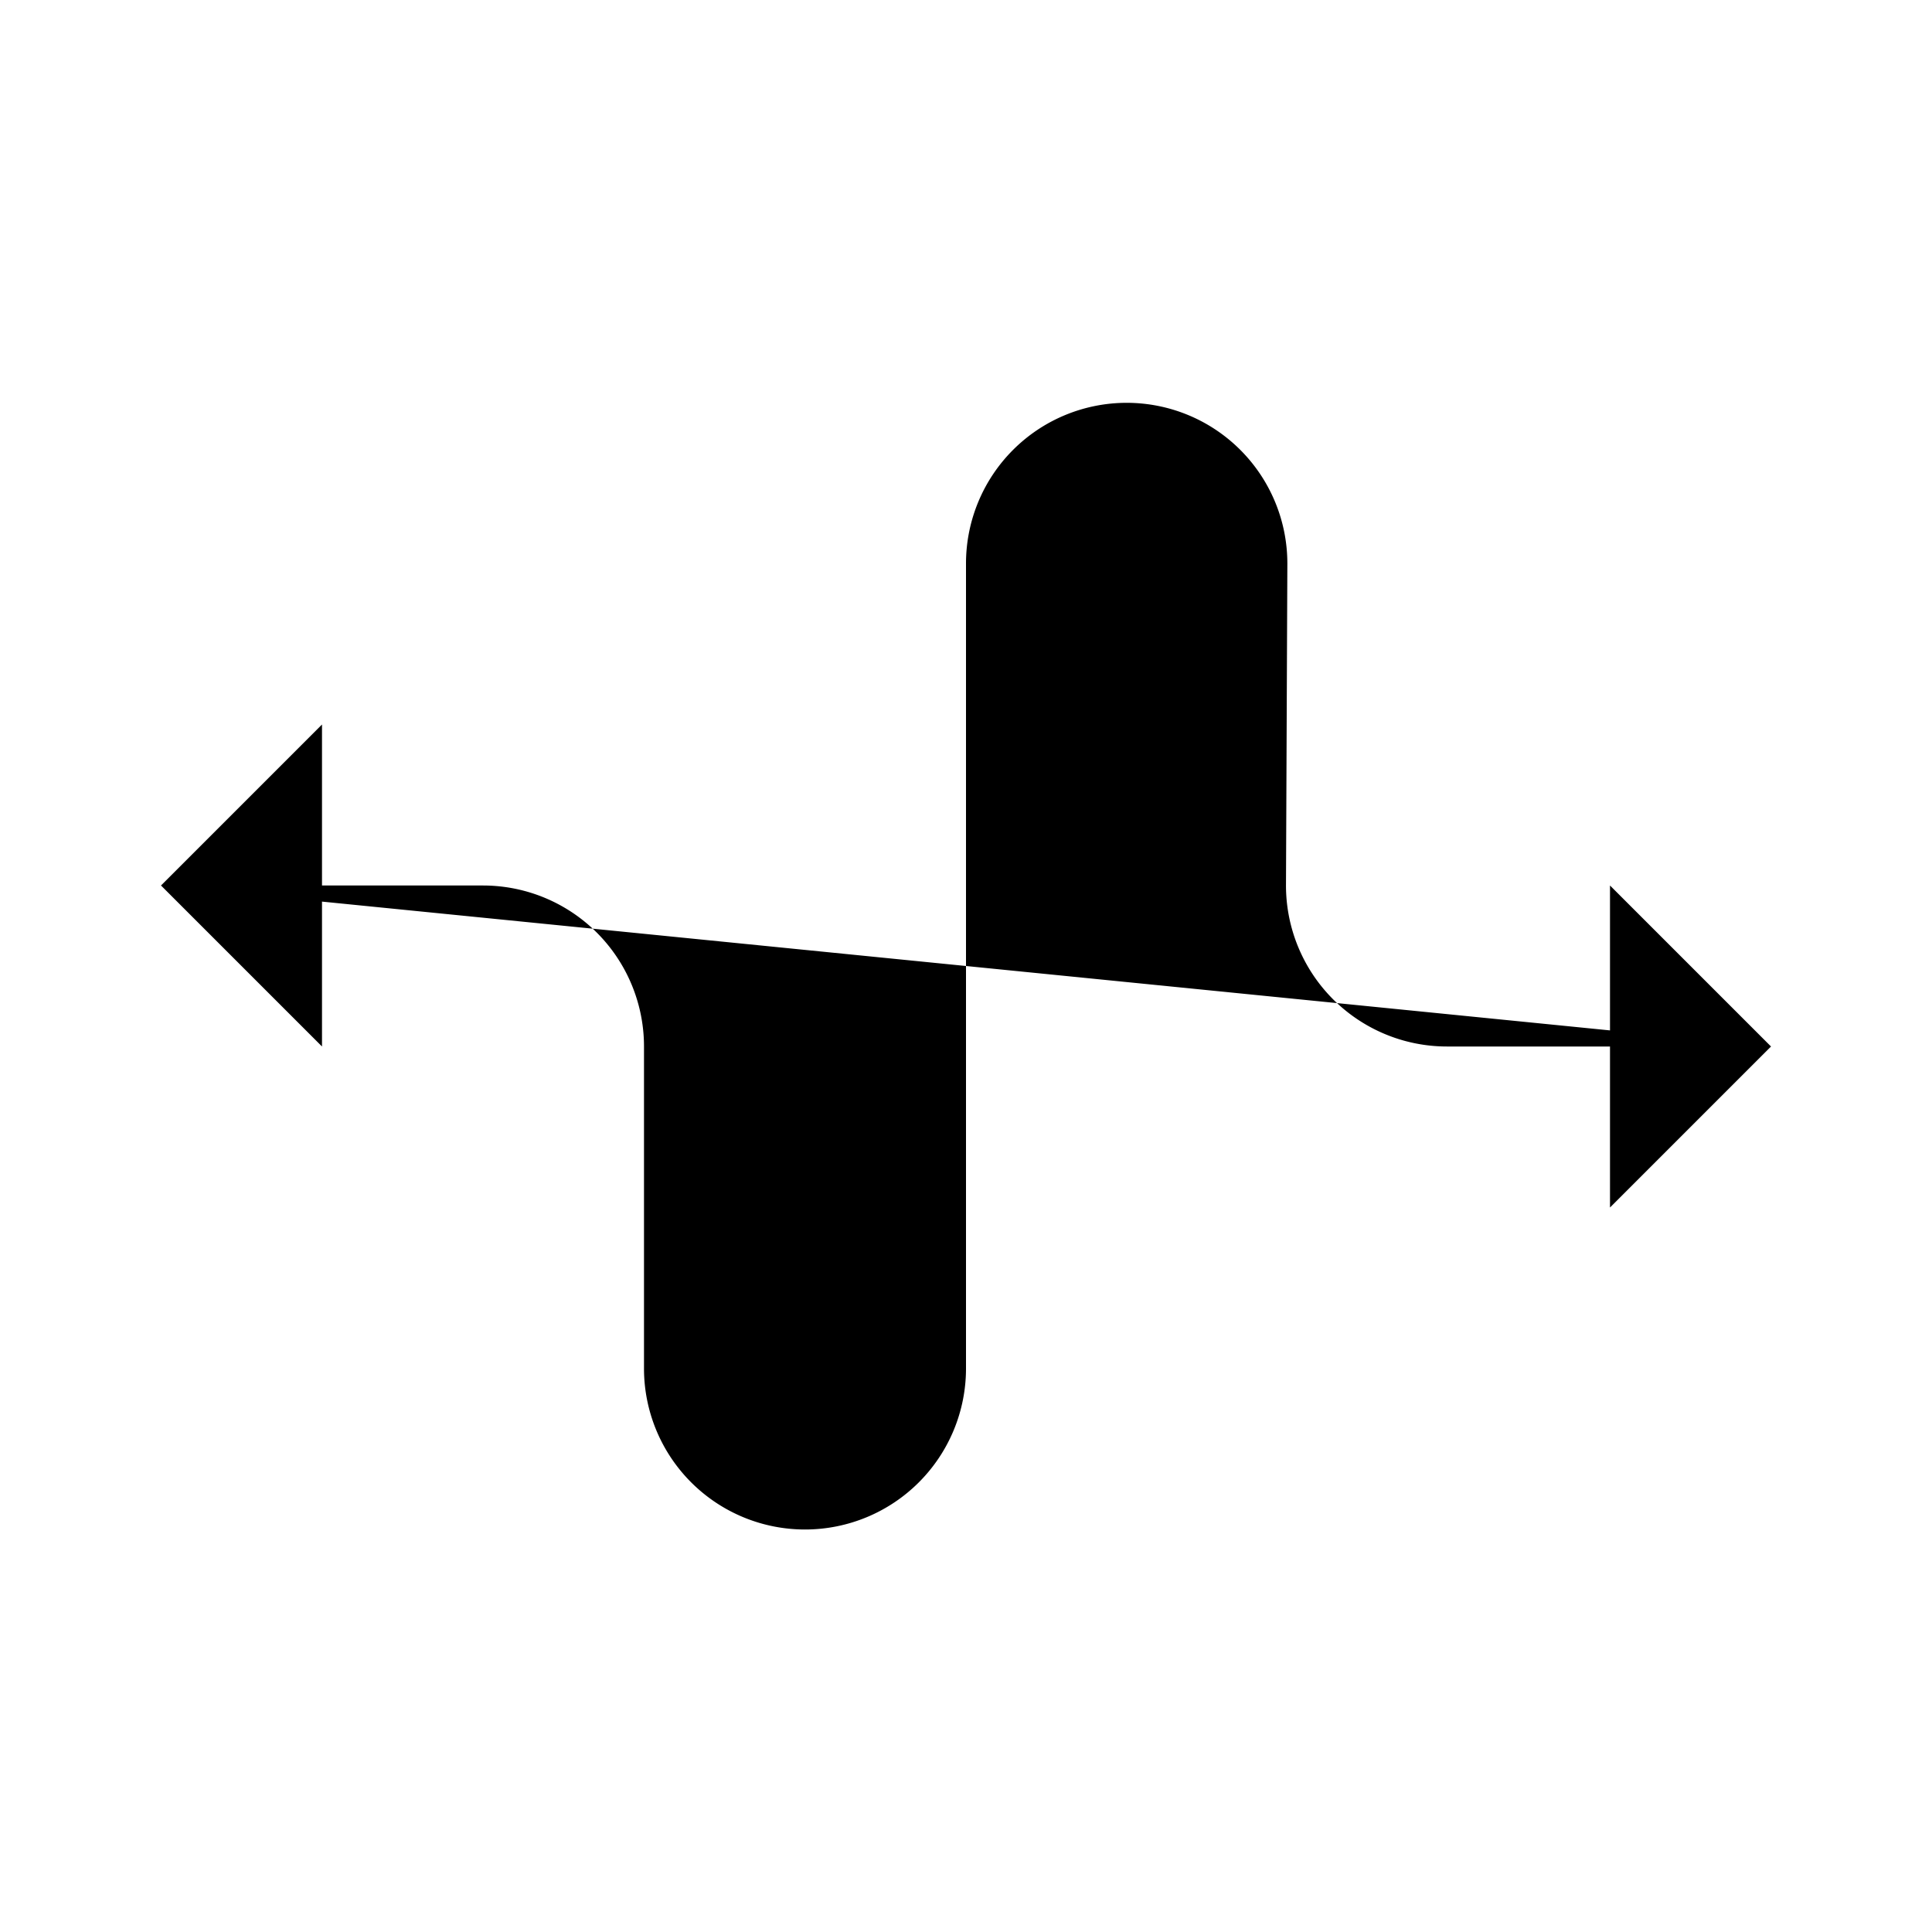 <svg xmlns="http://www.w3.org/2000/svg" viewBox="0 0 24 24"><path d="M2 11h4a2 2 0 0 1 2 2v4a2 2 0 1 0 4 0V6.996a1.996 1.996 0 1 1 3.992.008l-.017 3.988a2 2 0 0 0 2 2.008H22"/><path d="m20 15 2-2-2-2M4 9l-2 2 2 2"/></svg>